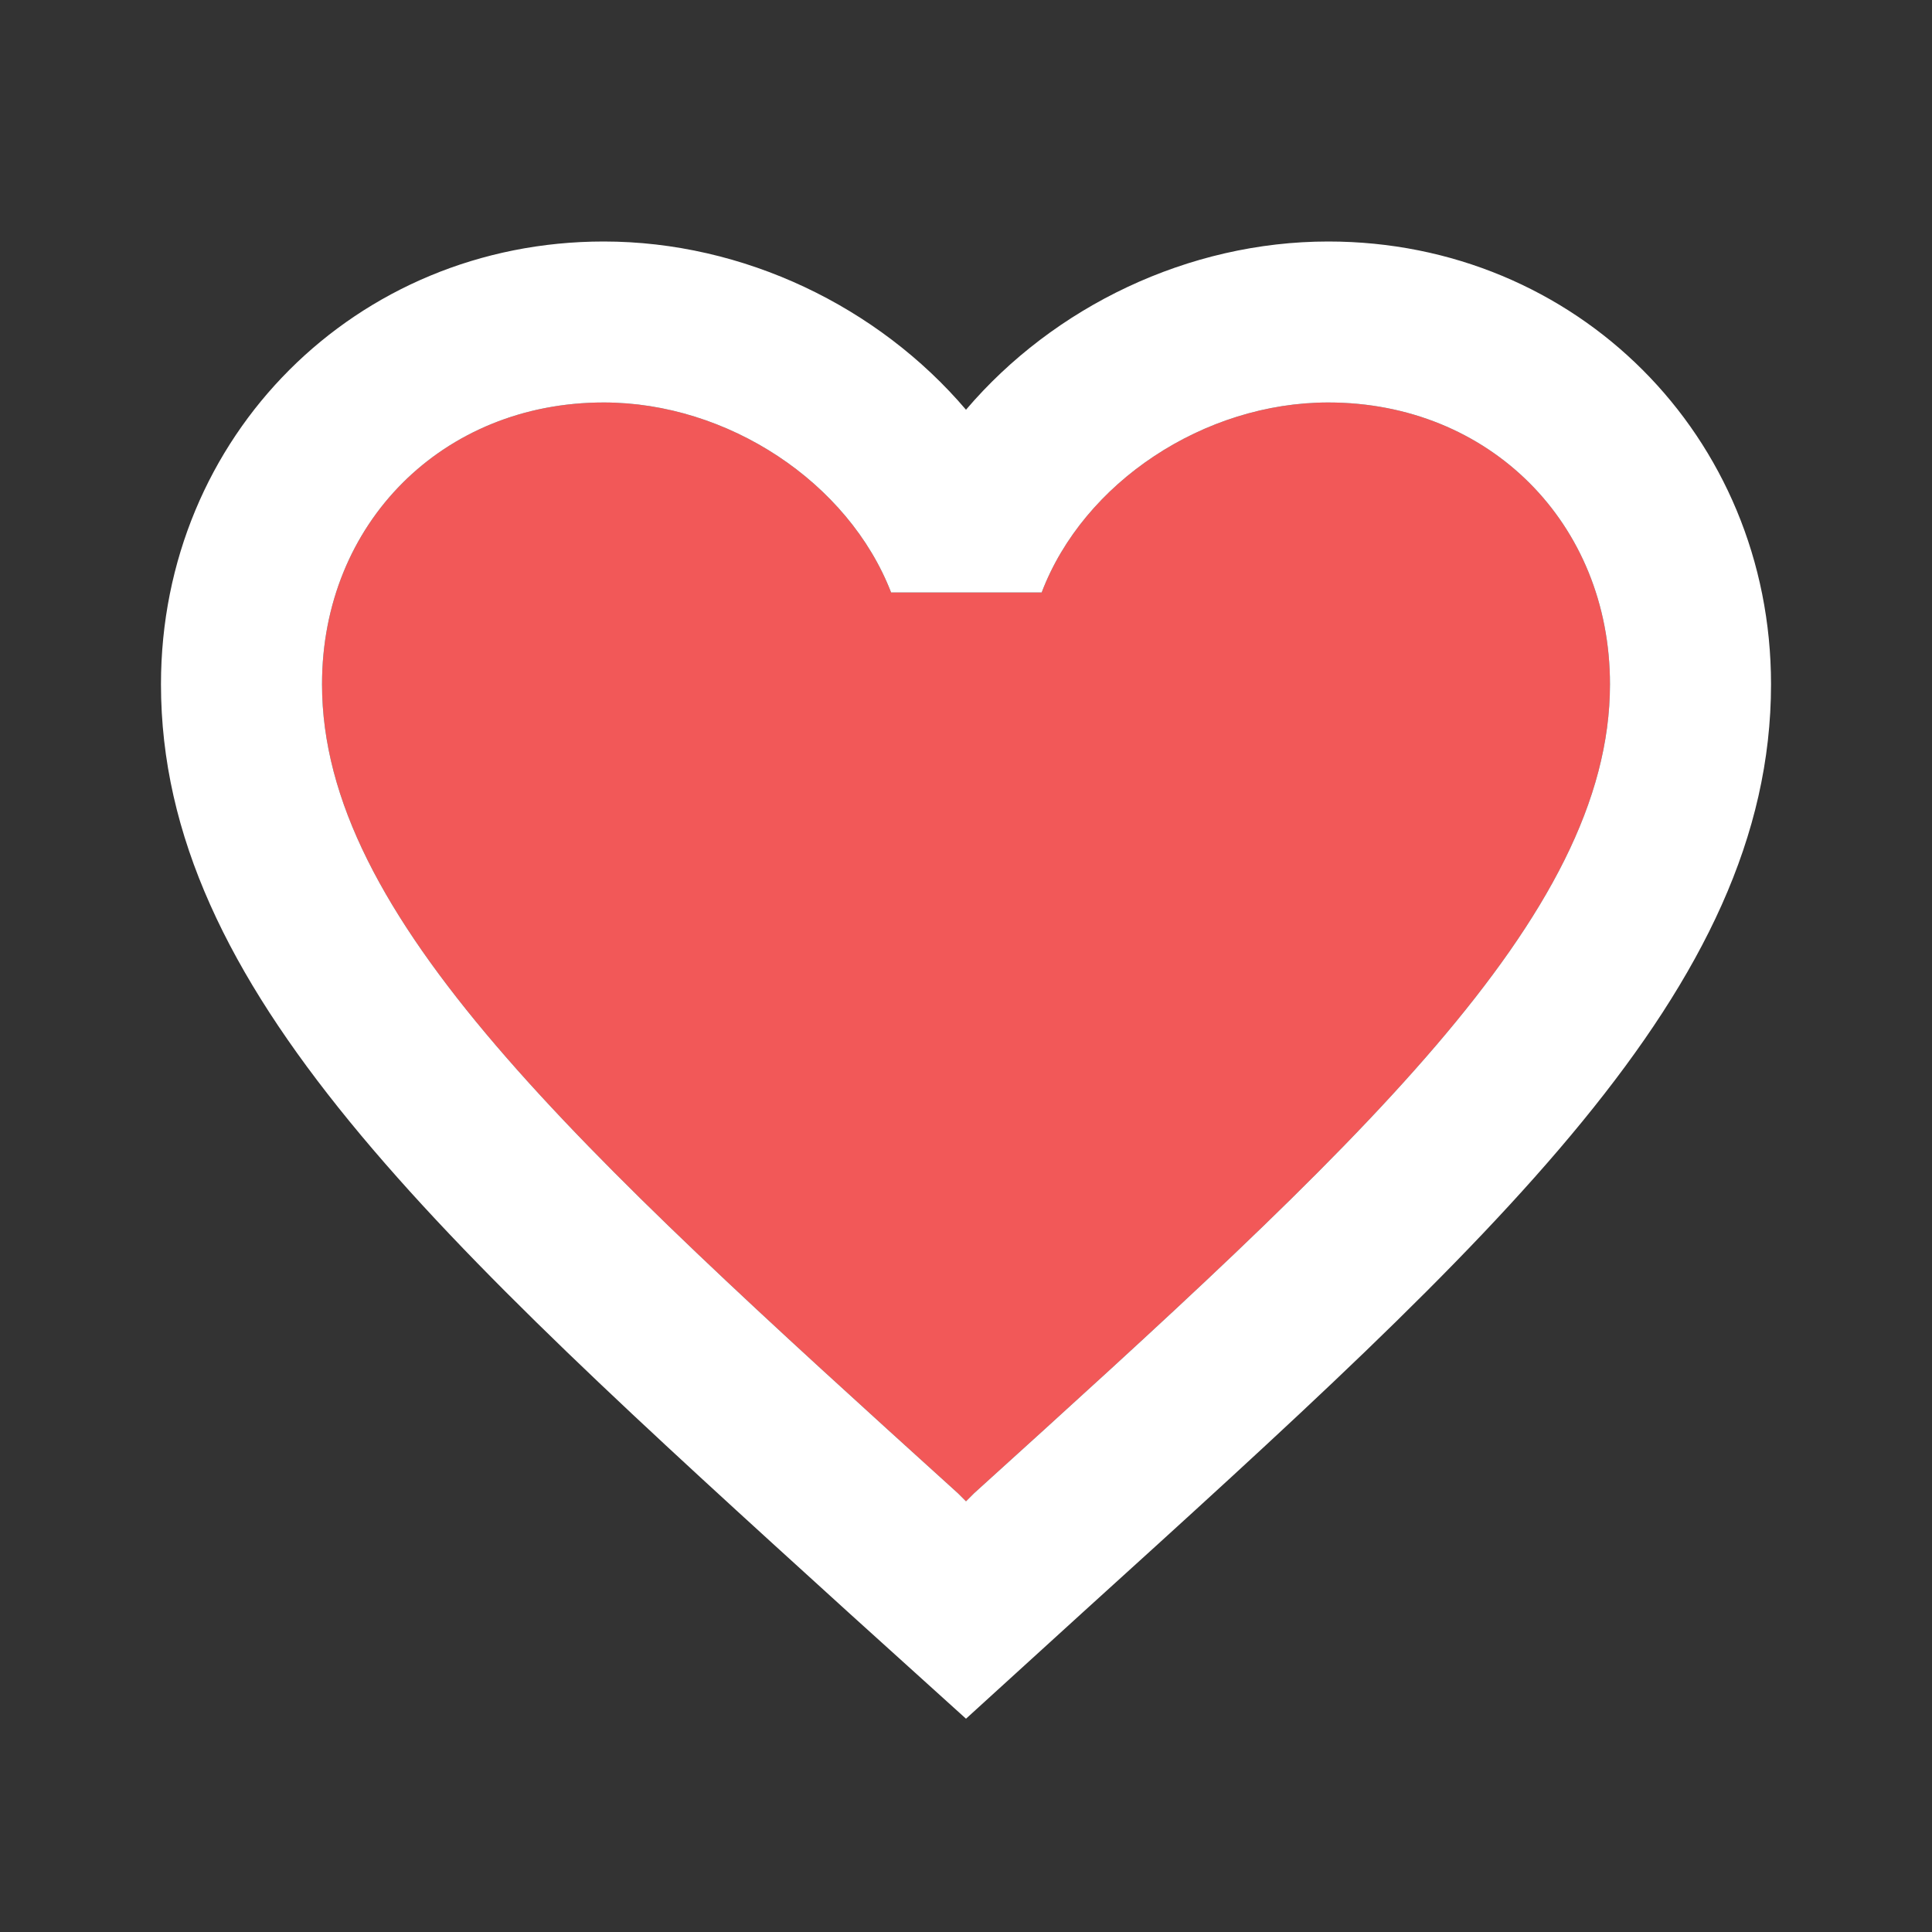 <svg width="25" height="25" viewBox="0 0 25 25" fill="none" xmlns="http://www.w3.org/2000/svg">
<rect x="0" y="0" width="25" height="25" fill="#333333" stroke="none"/>
<path d="M17.188 5.208C15.583 5.208 14.021 6.24 13.479 7.667H11.531C10.979 6.24 9.417 5.208 7.812 5.208C5.729 5.208 4.167 6.771 4.167 8.854C4.167 11.865 7.438 14.833 12.396 19.323L12.5 19.427L12.604 19.323C17.562 14.833 20.833 11.865 20.833 8.854C20.833 6.771 19.271 5.208 17.188 5.208Z" fill="#F25858"/>
<path d="M17.188 3.125C15.375 3.125 13.635 3.969 12.5 5.302C11.365 3.969 9.625 3.125 7.812 3.125C4.604 3.125 2.083 5.646 2.083 8.854C2.083 12.792 5.625 16 10.99 20.875L12.5 22.24L14.01 20.865C19.375 16 22.917 12.792 22.917 8.854C22.917 5.646 20.396 3.125 17.188 3.125ZM12.604 19.323L12.5 19.427L12.396 19.323C7.438 14.833 4.167 11.865 4.167 8.854C4.167 6.771 5.729 5.208 7.812 5.208C9.417 5.208 10.979 6.24 11.531 7.667H13.479C14.021 6.24 15.583 5.208 17.188 5.208C19.271 5.208 20.833 6.771 20.833 8.854C20.833 11.865 17.562 14.833 12.604 19.323Z" fill="white"/>
</svg>
